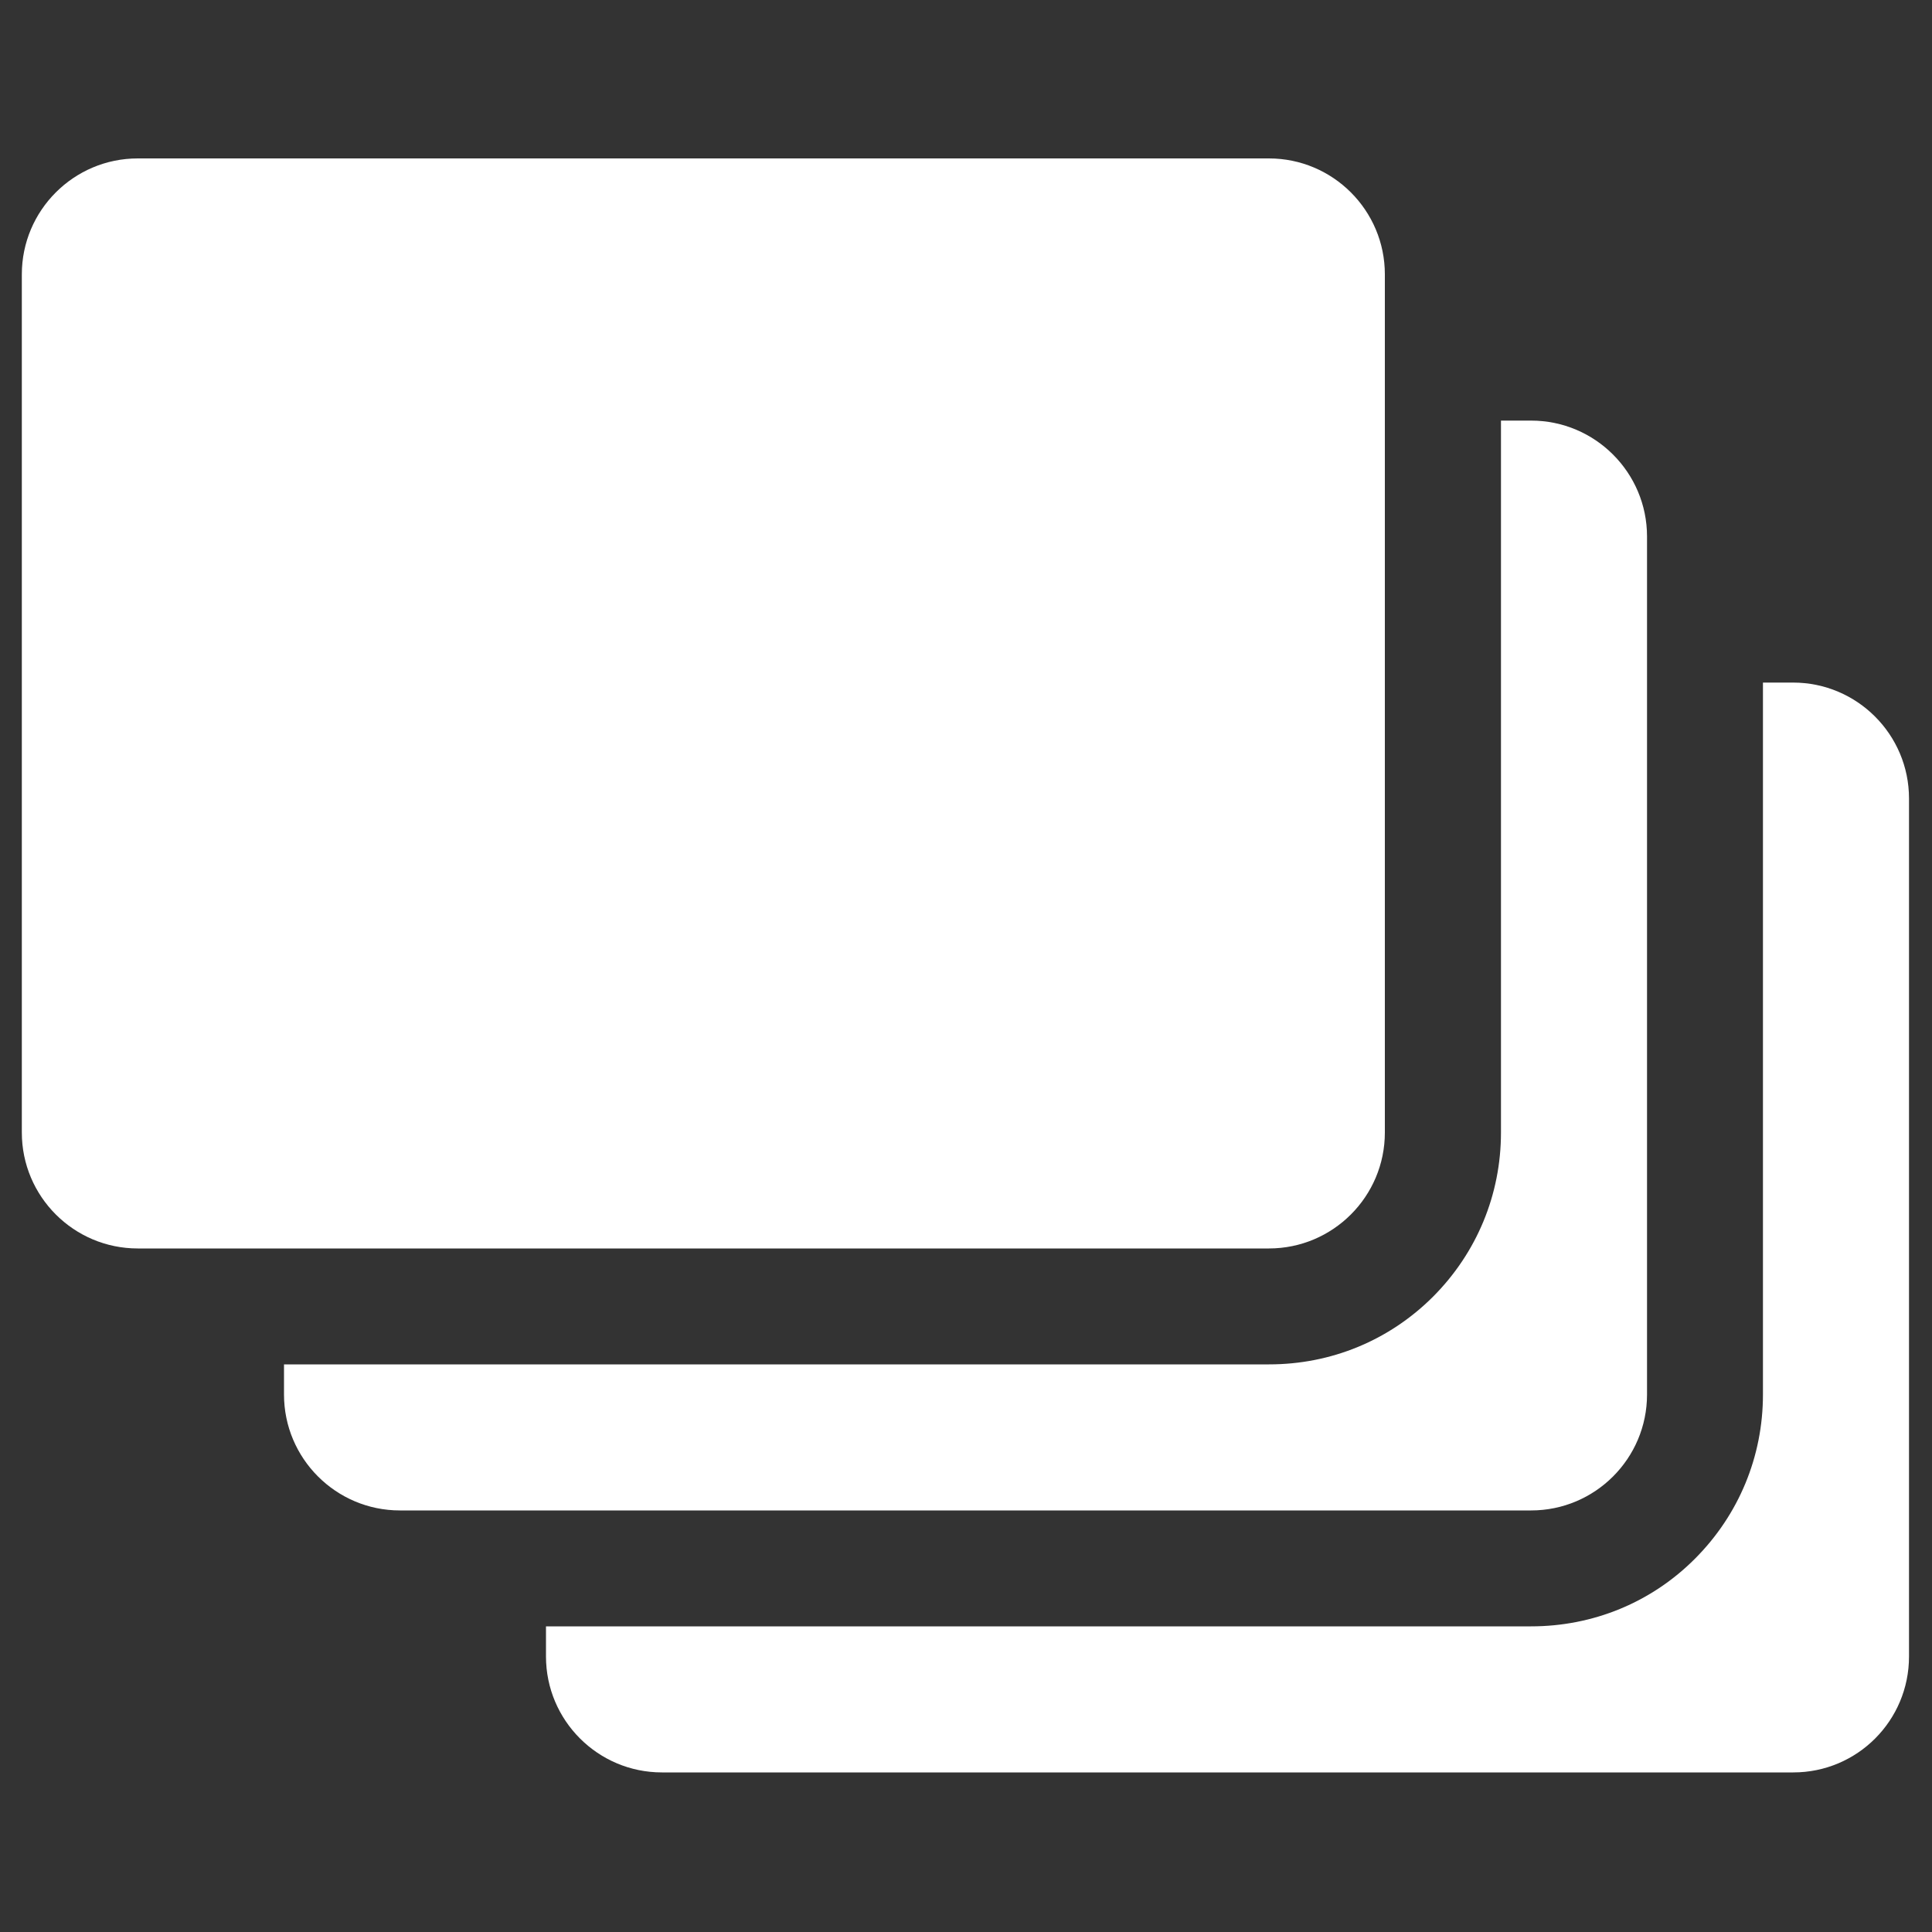 <?xml version="1.0" encoding="utf-8"?>
<!-- Generator: Adobe Illustrator 18.0.0, SVG Export Plug-In . SVG Version: 6.00 Build 0)  -->
<!DOCTYPE svg PUBLIC "-//W3C//DTD SVG 1.1//EN" "http://www.w3.org/Graphics/SVG/1.1/DTD/svg11.dtd">
<svg version="1.1" id="Capa_1" xmlns="http://www.w3.org/2000/svg" xmlns:xlink="http://www.w3.org/1999/xlink" x="0px" y="0px"
	 viewBox="0 0 1000 1000" enable-background="new 0 0 1000 1000" xml:space="preserve">
<rect x="0" y="0" width="1000" height="1000" fill="#333333" stroke="none"/>
<path fill="#FFFFFF" d="M988.1,857.4V413.3c0-33.1-26.9-60-60-60h-15.6v368.5c0,32.1-12.5,62.2-35.1,84.9s-52.8,35.1-84.9,35.1
	H282.6v15.6c0,33.1,26.9,60,60,60h585.6C961.3,917.4,988.1,890.6,988.1,857.4z"/>
<path fill="#FFFFFF" d="M282.6,706.2h-30h-30H147v15.6c0,33.1,26.9,60,60,60h15.6h30h30h509.9c33.1,0,60-26.9,60-60V353.3v-30v-30
	v-15.6c0-33.1-26.9-60-60-60h-15.6v75.6v30v30v232.9c0,32.1-12.5,62.2-35.1,84.9c-22.7,22.7-52.8,35.1-84.9,35.1L282.6,706.2
	L282.6,706.2z"/>
<path fill="#FFFFFF" d="M11.3,586.2c0,33.1,26.9,60,60,60h15.6h30h30h75.6h30h30h374.3c33.1,0,60-26.9,60-60V353.3v-30v-30v-75.6
	v-30v-30V142c0-33.1-26.9-60-60-60H71.3c-33.1,0-60,26.9-60,60C11.3,142,11.3,586.2,11.3,586.2z"/>
</svg>
